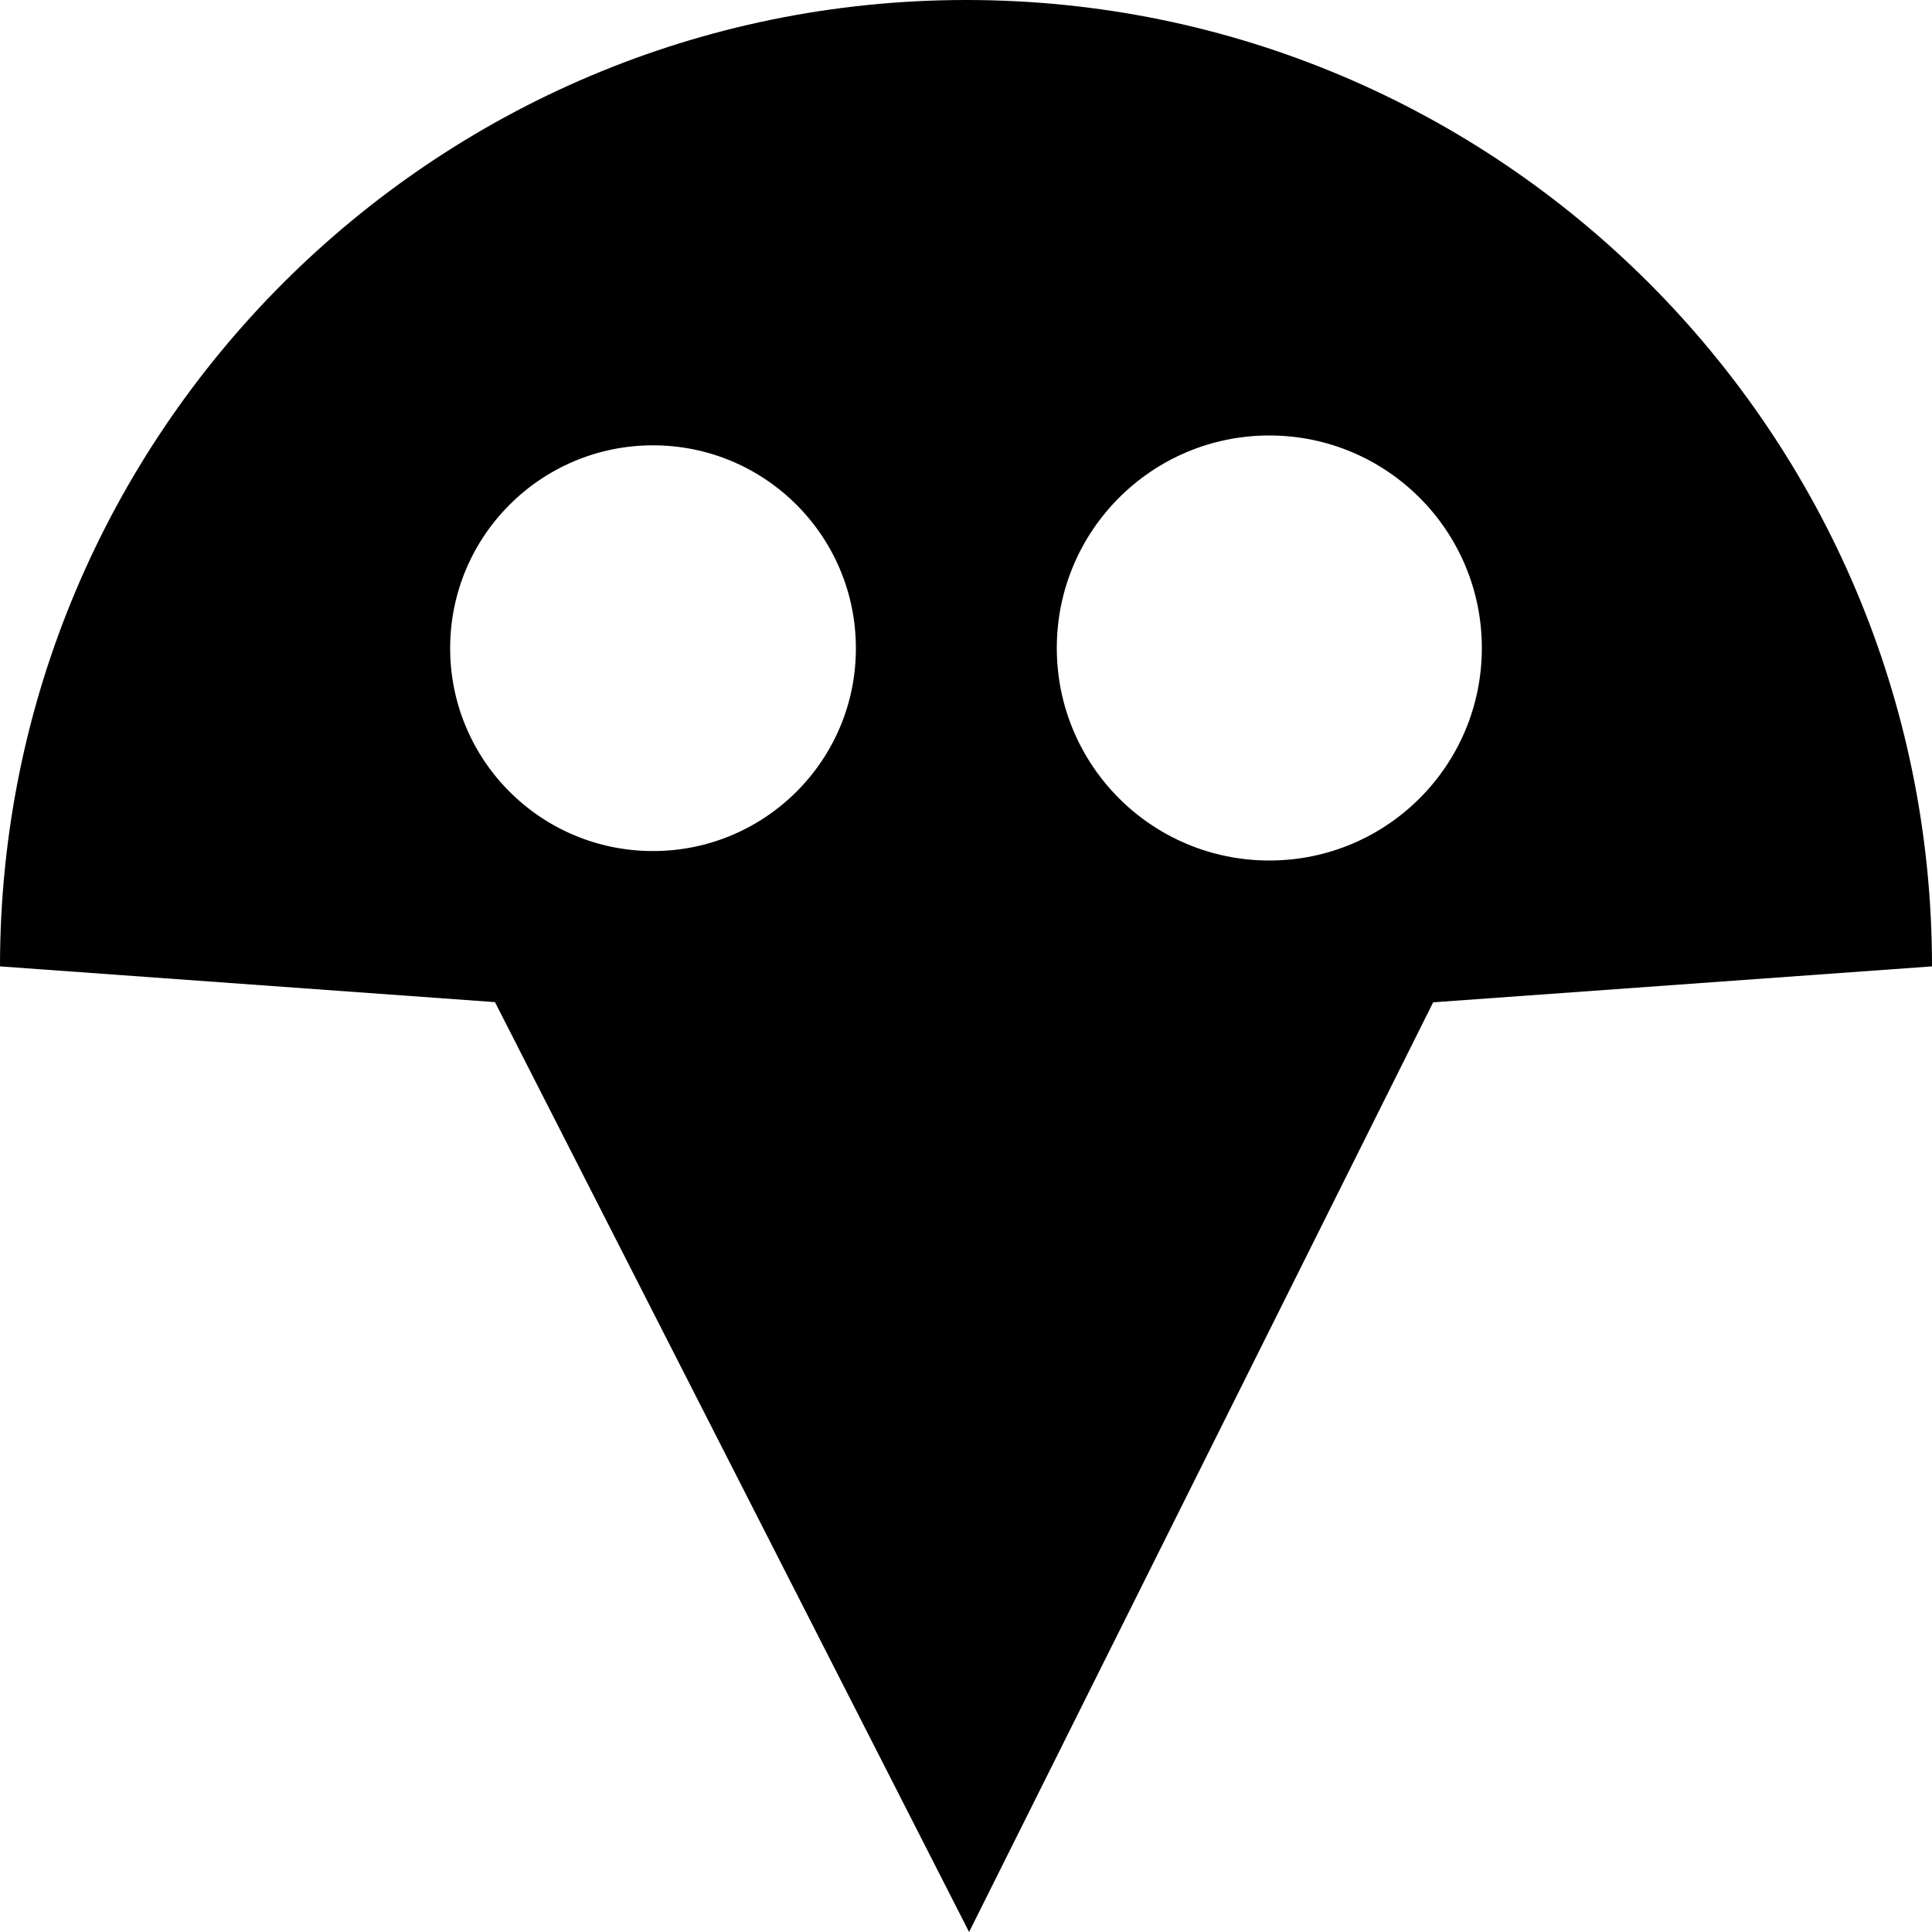 <?xml version="1.0" encoding="UTF-8"?>
<svg xmlns="http://www.w3.org/2000/svg" xmlns:xlink="http://www.w3.org/1999/xlink" enable-background="new 0 0 10 10" height="10px" id="Layer_1" version="1.1" viewBox="0 0 10 10" width="10px" x="0px" xml:space="preserve" y="0px">
  <path d="M5.002,0C2.24,0,0,2.24,0,5.002l2.562,0.185L5.016,10l2.402-4.812L10,5.002C10,2.24,7.76,0,5.002,0z M3.38,4.405  c-0.581,0-1.05-0.47-1.05-1.05c0-0.58,0.47-1.05,1.05-1.05c0.58,0,1.05,0.47,1.05,1.05C4.431,3.935,3.96,4.405,3.38,4.405z   M6.57,4.454c-0.608,0-1.1-0.492-1.1-1.1c0-0.607,0.492-1.1,1.1-1.1c0.607,0,1.1,0.492,1.1,1.1C7.67,3.962,7.178,4.454,6.57,4.454z"/>
</svg>
